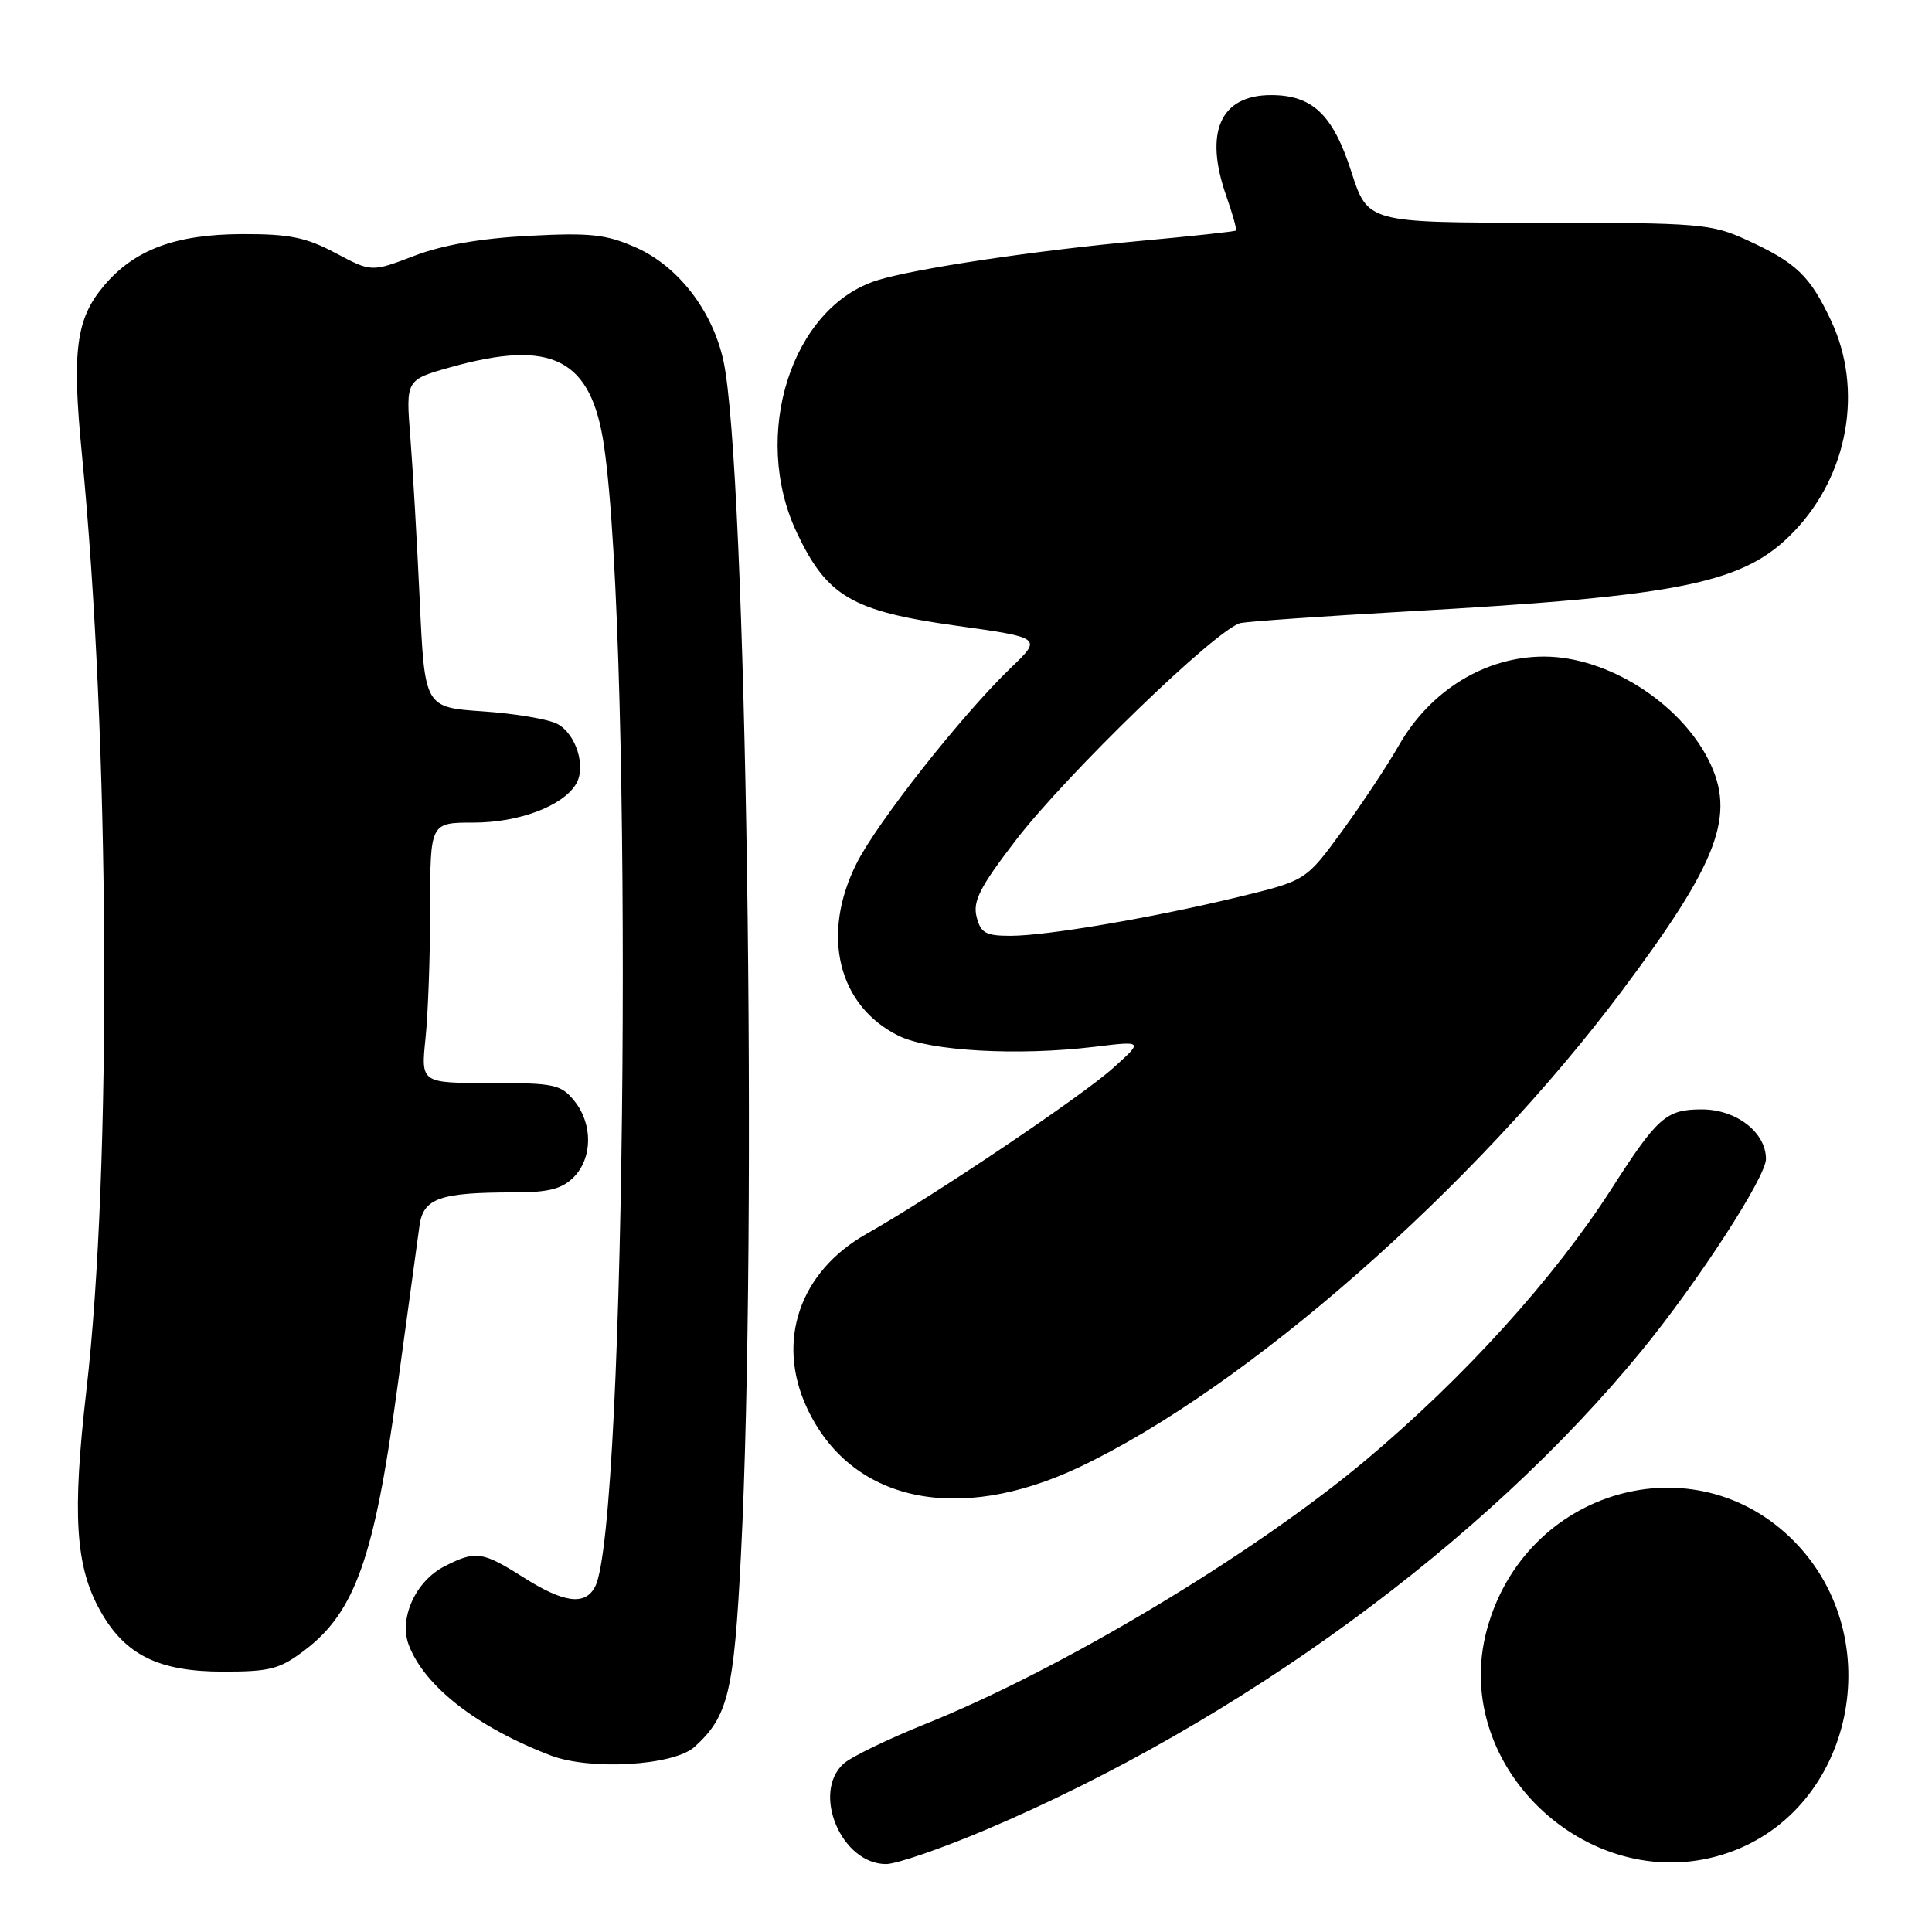 <?xml version="1.0" encoding="UTF-8" standalone="no"?>
<!DOCTYPE svg PUBLIC "-//W3C//DTD SVG 1.1//EN" "http://www.w3.org/Graphics/SVG/1.1/DTD/svg11.dtd" >
<svg xmlns="http://www.w3.org/2000/svg" xmlns:xlink="http://www.w3.org/1999/xlink" version="1.1" viewBox="0 0 256 256">
 <g >
 <path fill="currentColor"
d=" M 130.71 242.42 C 164.18 228.20 196.68 204.45 217.52 178.98 C 225.03 169.80 234.00 155.96 234.00 153.57 C 234.00 150.04 230.07 147.00 225.50 147.00 C 220.79 147.00 219.64 148.00 213.55 157.50 C 205.92 169.39 194.04 182.51 181.00 193.45 C 166.00 206.02 140.69 221.19 122.54 228.47 C 117.62 230.45 112.78 232.80 111.79 233.69 C 107.51 237.56 111.49 247.00 117.41 247.00 C 118.79 247.00 124.77 244.94 130.71 242.42 Z  M 229.12 245.46 C 245.62 239.65 250.35 217.10 237.77 204.27 C 224.58 190.82 202.04 197.29 197.01 215.97 C 192.06 234.34 211.09 251.81 229.12 245.46 Z  M 92.03 231.47 C 96.49 227.43 97.25 224.28 98.18 206.02 C 100.39 162.56 98.90 61.64 95.85 47.77 C 94.39 41.14 89.84 35.26 84.25 32.79 C 80.32 31.05 78.24 30.82 70.07 31.25 C 63.71 31.58 58.61 32.47 54.86 33.91 C 49.22 36.06 49.22 36.06 44.46 33.53 C 40.56 31.45 38.34 31.00 32.10 31.02 C 23.23 31.05 17.79 33.08 13.75 37.89 C 10.07 42.25 9.52 46.51 10.84 60.06 C 14.55 97.97 14.83 154.89 11.45 184.20 C 9.55 200.69 9.98 207.55 13.29 213.45 C 16.57 219.30 21.02 221.50 29.57 221.50 C 35.83 221.50 37.09 221.17 40.44 218.61 C 47.02 213.60 49.61 206.30 52.57 184.45 C 53.99 174.03 55.35 164.09 55.59 162.37 C 56.11 158.76 58.30 158.00 68.12 158.00 C 72.67 158.00 74.45 157.55 76.00 156.00 C 78.53 153.47 78.57 148.92 76.09 145.86 C 74.33 143.69 73.44 143.50 64.97 143.50 C 55.77 143.51 55.77 143.51 56.38 137.61 C 56.72 134.36 57.00 126.60 57.00 120.35 C 57.00 109.00 57.00 109.00 62.75 109.00 C 68.74 109.00 74.55 106.82 76.32 103.90 C 77.70 101.64 76.35 97.26 73.86 95.93 C 72.70 95.30 68.26 94.55 64.01 94.26 C 56.27 93.73 56.27 93.73 55.62 79.62 C 55.26 71.85 54.70 62.09 54.37 57.91 C 53.77 50.33 53.77 50.33 59.70 48.66 C 73.18 44.88 78.36 47.54 80.04 59.11 C 83.94 85.96 83.02 202.28 78.85 210.25 C 77.52 212.78 74.72 212.41 69.34 209.00 C 63.90 205.55 63.01 205.43 58.87 207.56 C 55.05 209.54 52.84 214.43 54.16 217.96 C 56.23 223.43 63.20 228.87 72.95 232.60 C 78.21 234.62 89.28 233.96 92.03 231.47 Z  M 142.98 194.42 C 165.08 183.97 195.37 157.39 214.90 131.31 C 227.74 114.17 230.06 107.99 226.39 100.70 C 222.53 93.05 212.92 87.00 204.61 87.00 C 196.82 87.00 189.54 91.45 185.35 98.78 C 183.87 101.38 180.50 106.46 177.86 110.09 C 173.05 116.67 173.05 116.67 164.28 118.81 C 152.82 121.59 138.73 124.00 133.89 124.00 C 130.60 124.00 129.94 123.63 129.40 121.47 C 128.89 119.42 129.86 117.52 134.51 111.45 C 141.31 102.57 161.41 83.13 164.41 82.55 C 165.56 82.33 175.47 81.64 186.44 81.02 C 223.06 78.96 231.11 77.30 237.70 70.44 C 244.92 62.92 246.92 51.62 242.63 42.50 C 239.83 36.54 238.03 34.81 231.46 31.80 C 226.77 29.65 225.28 29.52 203.87 29.51 C 181.23 29.50 181.23 29.50 179.05 22.73 C 176.62 15.18 173.91 12.60 168.42 12.60 C 161.68 12.60 159.51 17.53 162.51 26.03 C 163.34 28.39 163.90 30.42 163.76 30.55 C 163.62 30.68 157.88 31.30 151.00 31.93 C 137.08 33.21 121.21 35.59 116.25 37.14 C 104.89 40.69 99.47 57.66 105.58 70.57 C 109.57 79.02 112.91 80.98 126.58 82.89 C 138.10 84.50 138.10 84.50 133.93 88.50 C 127.45 94.73 116.21 108.98 113.48 114.45 C 108.74 123.91 111.06 133.31 119.10 137.26 C 123.22 139.28 134.94 139.93 145.00 138.71 C 151.50 137.92 151.50 137.92 147.50 141.51 C 143.27 145.31 123.75 158.44 114.81 163.50 C 105.96 168.50 102.81 177.67 106.90 186.50 C 112.67 198.96 126.80 202.06 142.98 194.42 Z "/>
</g>
</svg>